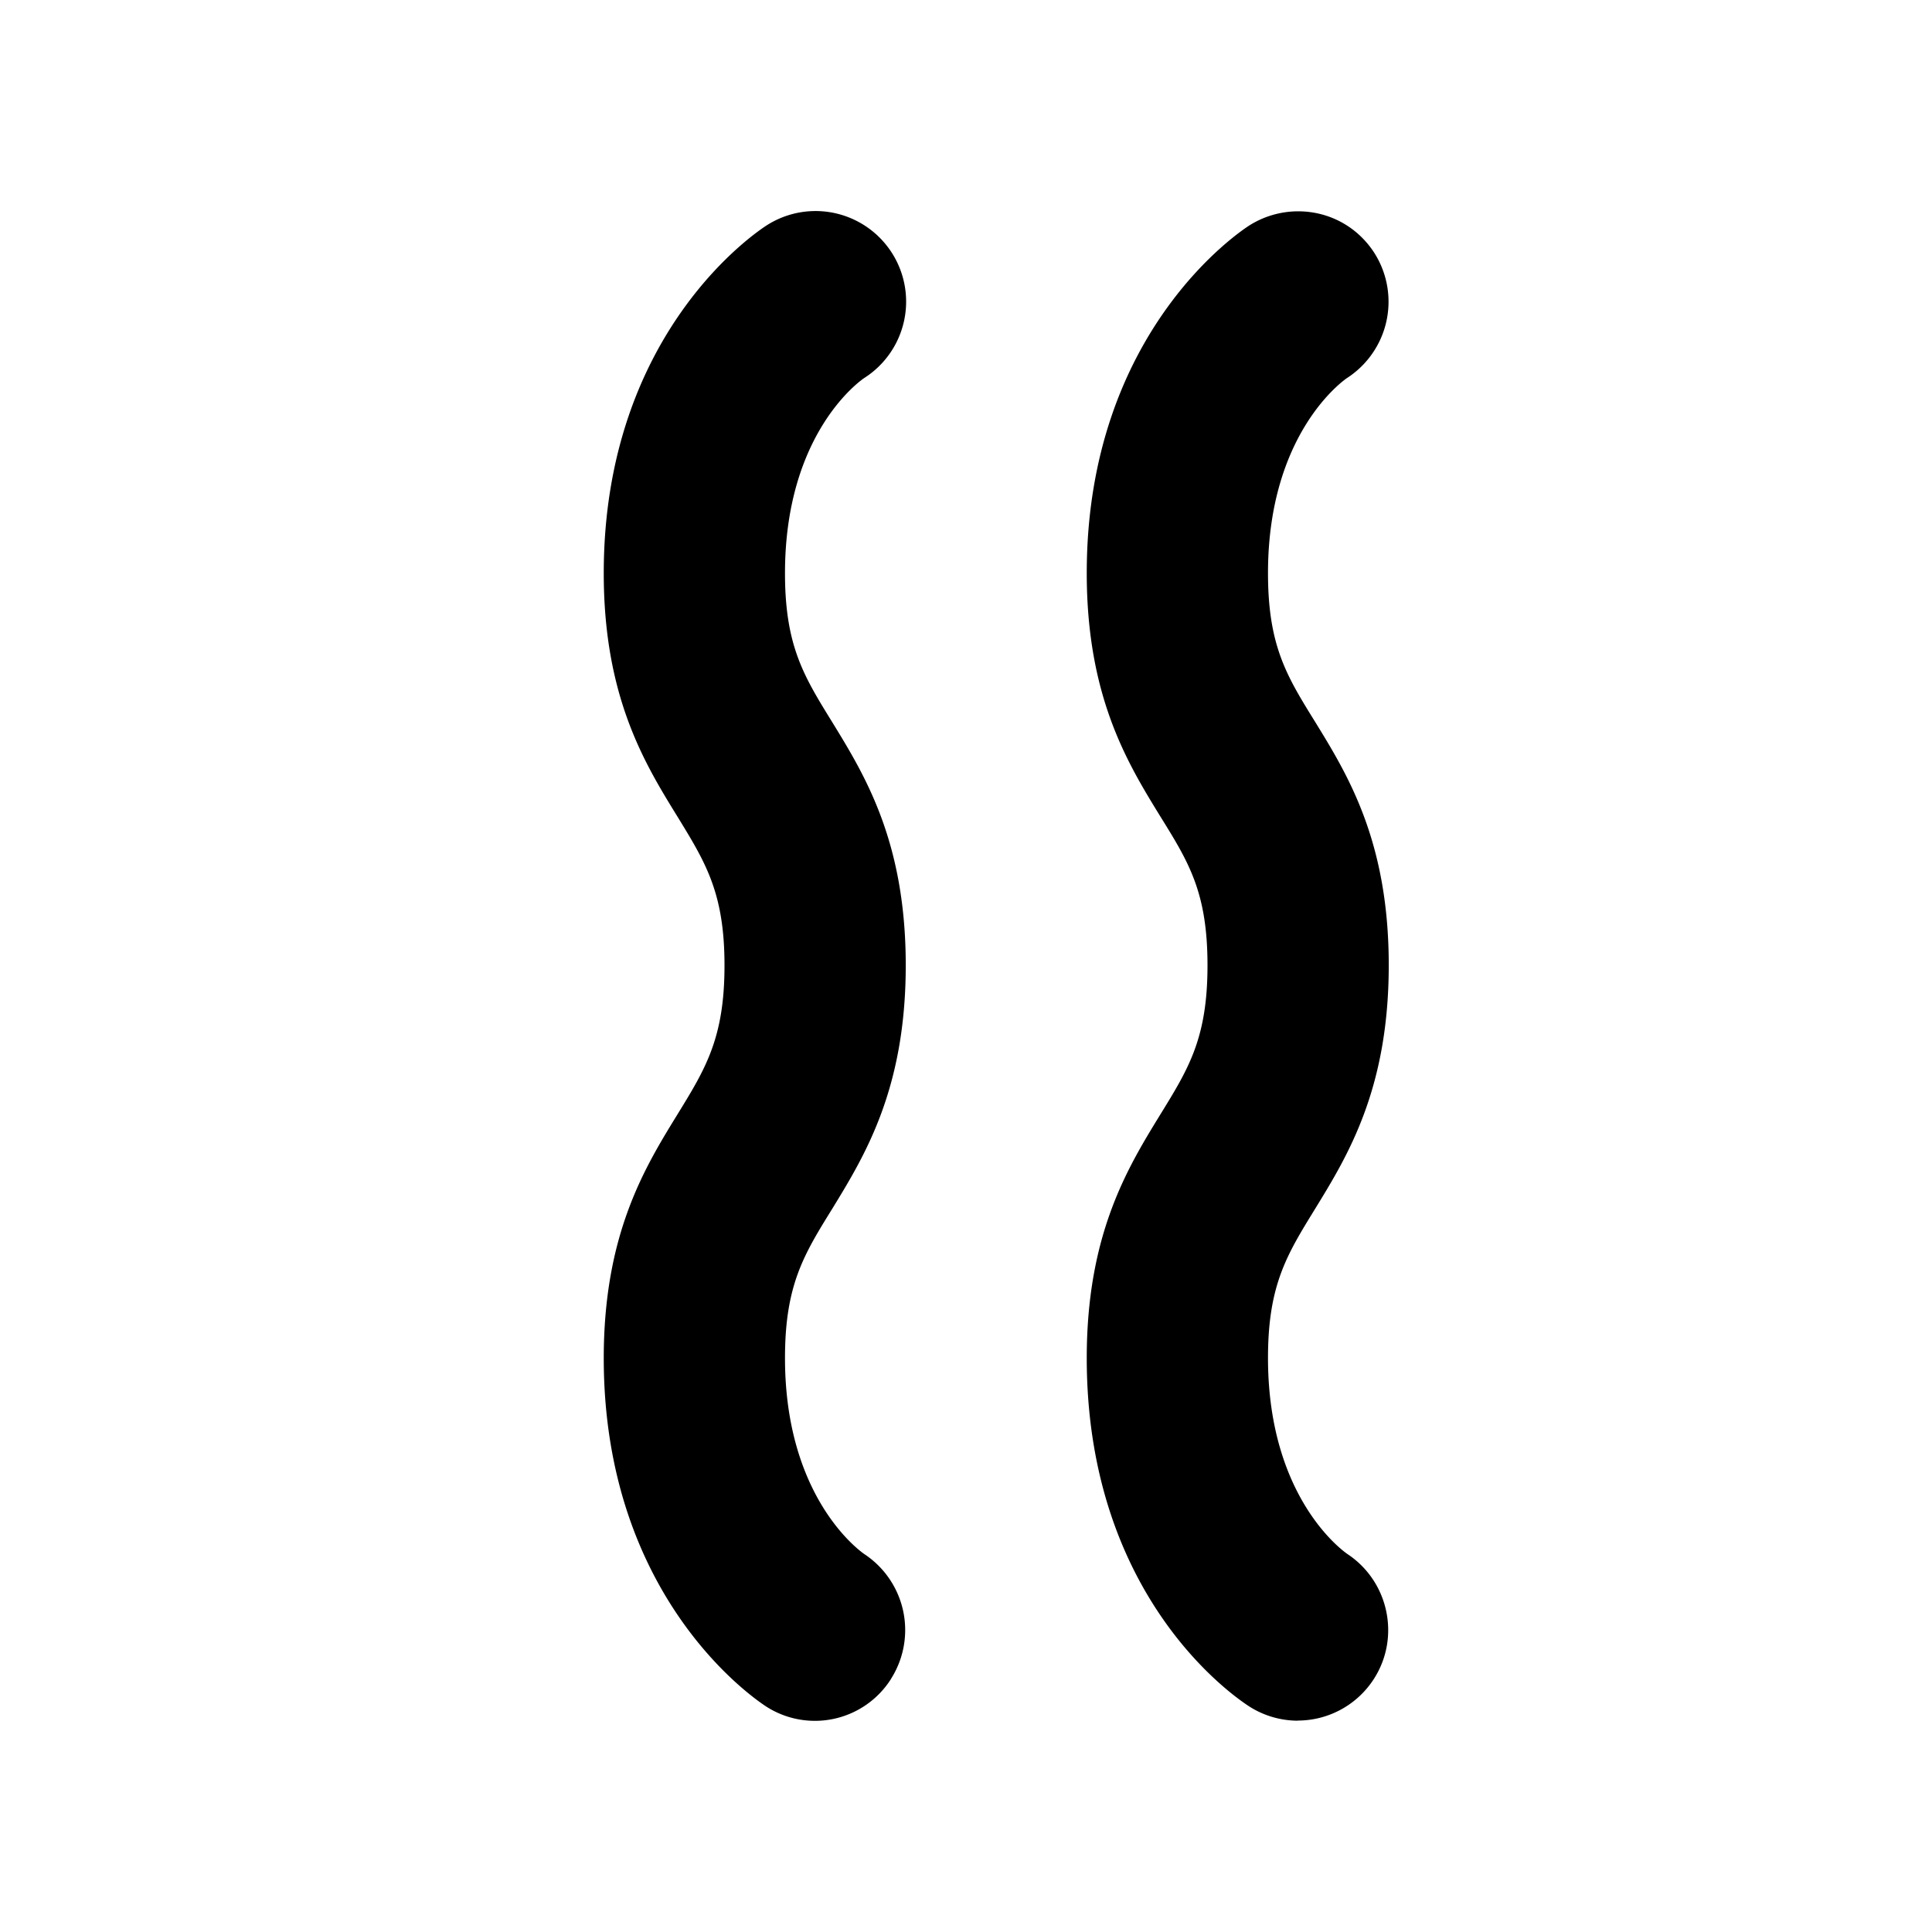 <svg xmlns="http://www.w3.org/2000/svg" width="3em" height="3em" viewBox="0 0 16 16"><path fill="currentColor" d="M10.748 14.25a.75.75 0 0 1-.396-.114C10.212 14.047 9 13.218 9 11.247c0-1.027.339-1.577.611-2.02c.234-.38.389-.631.389-1.233s-.154-.851-.389-1.23C9.339 6.322 9 5.772 9 4.746c0-2.014 1.298-2.849 1.353-2.883a.76.76 0 0 1 .397-.113c.262 0 .499.132.637.353a.753.753 0 0 1-.232 1.028c-.022.015-.654.452-.654 1.615c0 .601.154.851.389 1.23c.272.442.611.992.611 2.017s-.339 1.577-.611 2.02c-.234.38-.389.631-.389 1.233c0 1.167.632 1.606.658 1.624c.343.227.44.69.219 1.034a.75.75 0 0 1-.63.345zm-3.37-.345a.754.754 0 0 0-.219-1.034c-.026-.018-.658-.457-.658-1.624c0-.602.154-.854.391-1.236c.271-.443.609-.993.609-2.017s-.338-1.572-.611-2.017c-.234-.379-.389-.63-.389-1.23c0-1.164.63-1.598.654-1.615a.75.75 0 0 0-.802-1.268C6.298 1.899 5 2.733 5 4.747c0 1.026.339 1.576.613 2.02c.232.379.387.63.387 1.228s-.154.851-.389 1.233c-.272.442-.611.993-.611 2.02c0 2.021 1.297 2.854 1.352 2.889a.746.746 0 0 0 1.026-.231z"/></svg>
